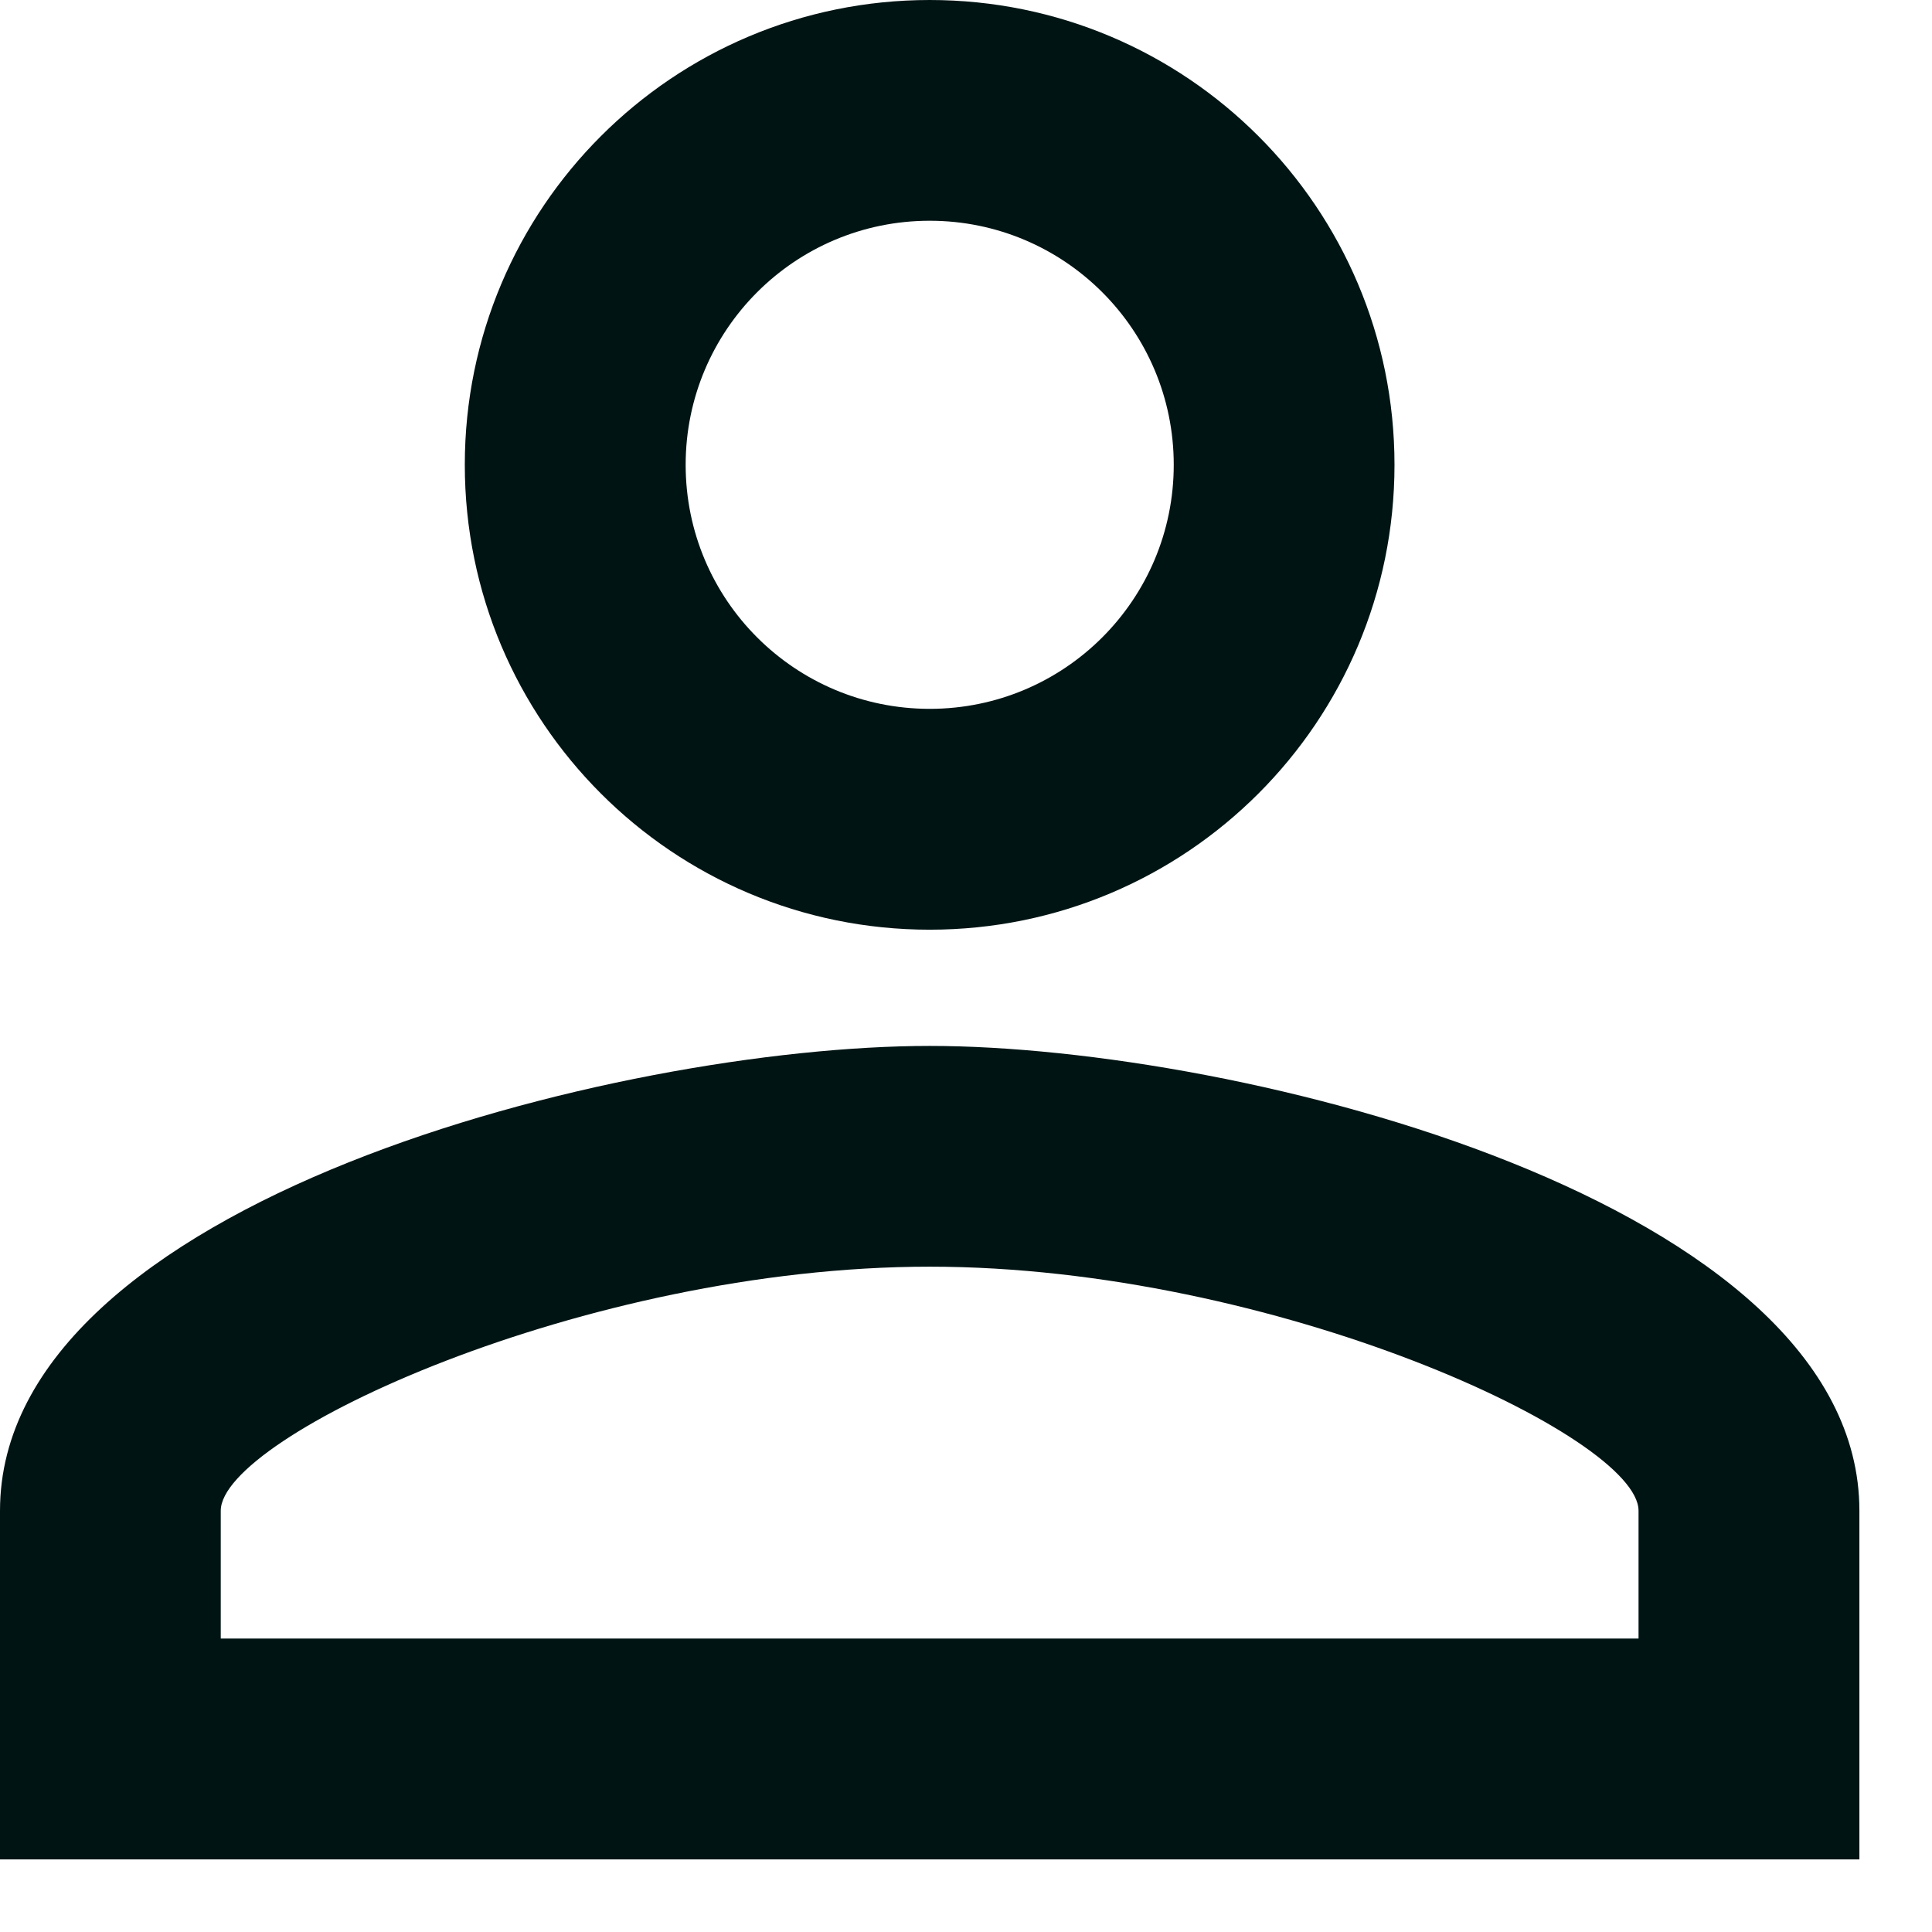 <svg width="19" height="19" viewBox="0 0 19 19" fill="none" xmlns="http://www.w3.org/2000/svg">
<path d="M9.143 2.171C10.469 2.171 11.543 3.246 11.543 4.571C11.543 5.897 10.469 6.971 9.143 6.971C7.817 6.971 6.743 5.897 6.743 4.571C6.743 3.246 7.817 2.171 9.143 2.171ZM9.143 12.457C12.537 12.457 16.114 14.126 16.114 14.857V16.114H2.171V14.857C2.171 14.126 5.749 12.457 9.143 12.457ZM9.143 0C6.617 0 4.571 2.046 4.571 4.571C4.571 7.097 6.617 9.143 9.143 9.143C11.669 9.143 13.714 7.097 13.714 4.571C13.714 2.046 11.669 0 9.143 0ZM9.143 10.286C6.091 10.286 0 11.817 0 14.857V18.286H18.286V14.857C18.286 11.817 12.194 10.286 9.143 10.286Z" fill="#011414"/>
</svg>
